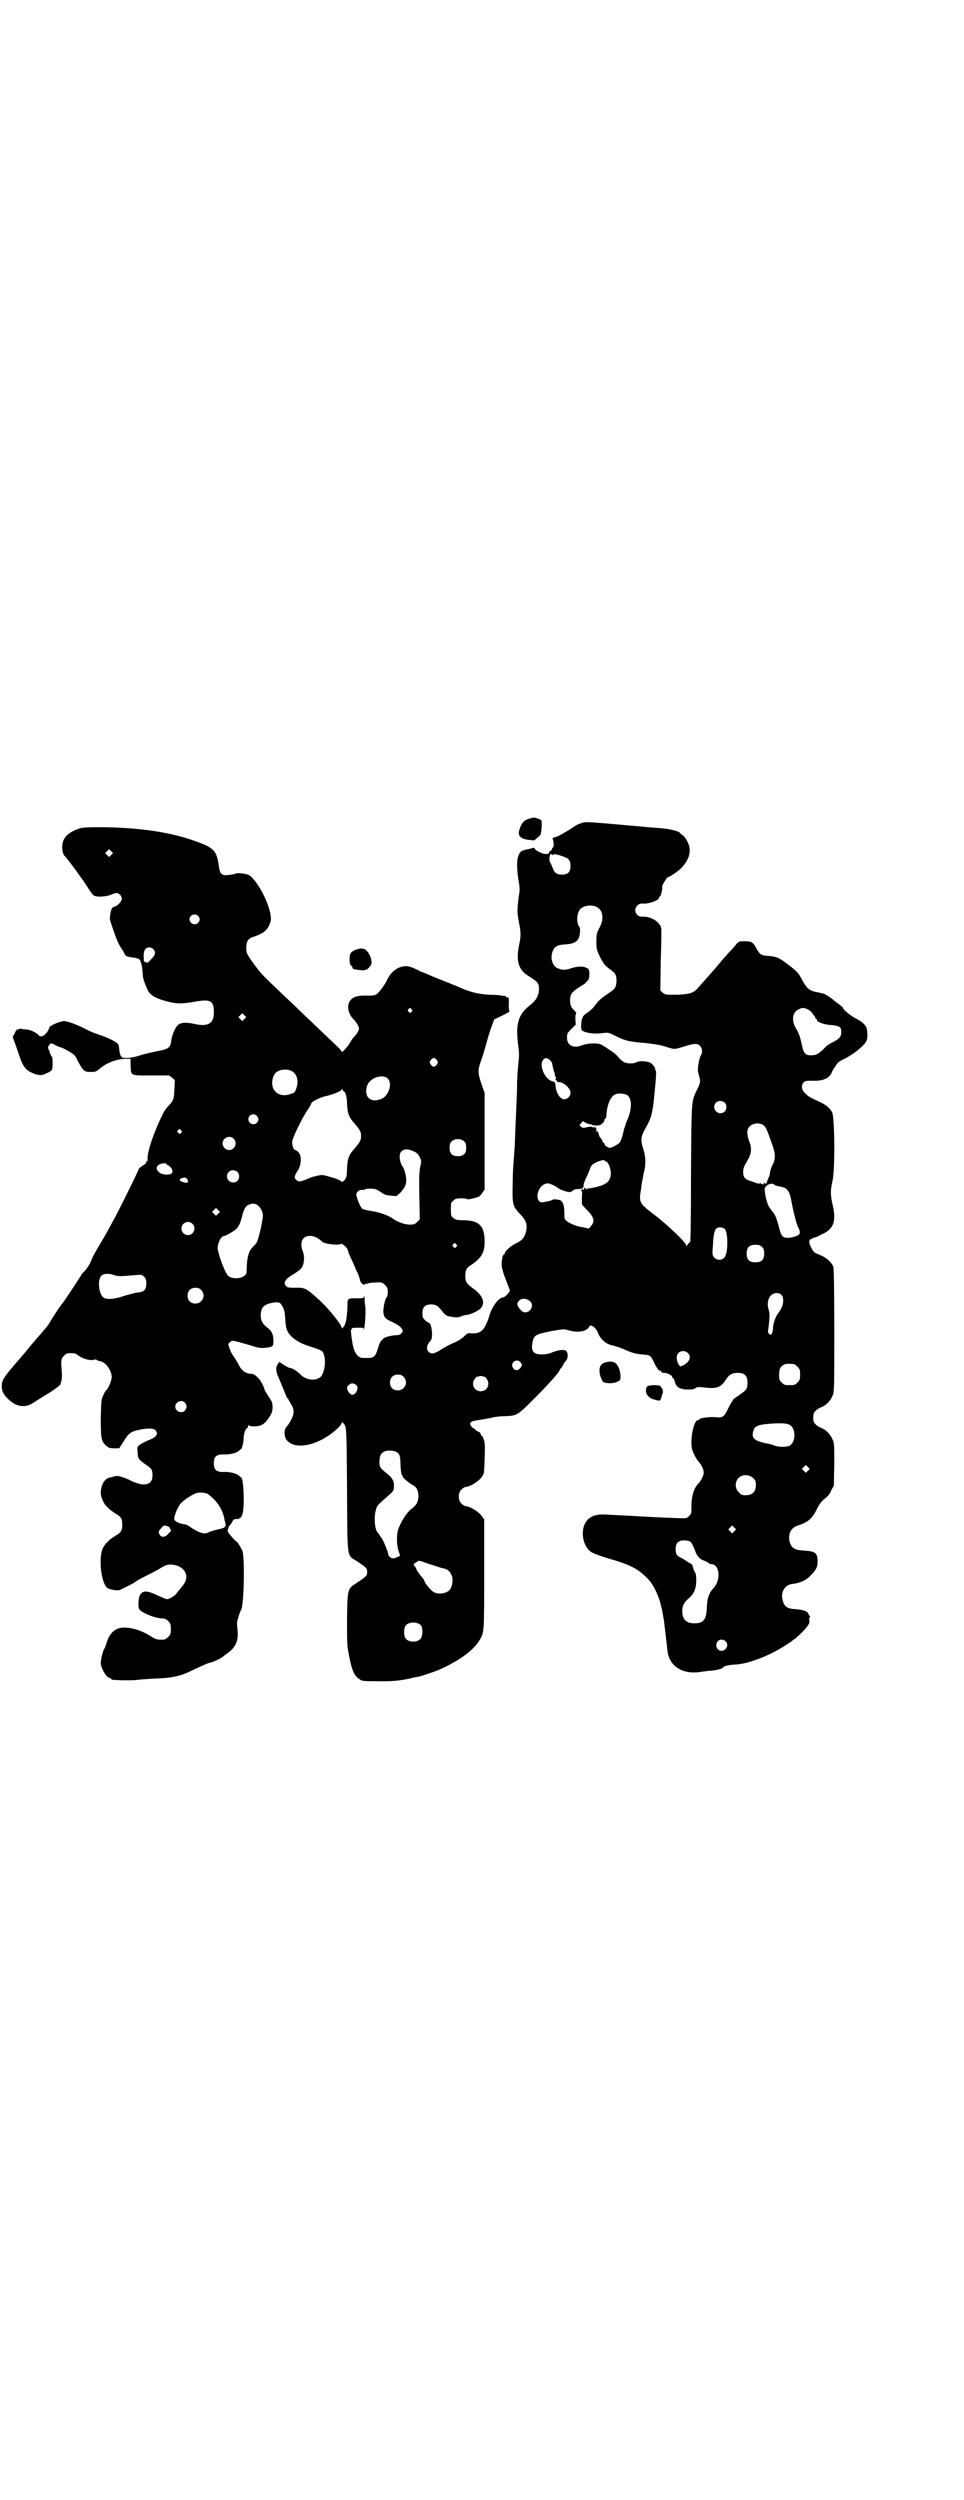 <?xml version="1.0" standalone="no"?>
<!DOCTYPE svg PUBLIC "-//W3C//DTD SVG 20010904//EN"
 "http://www.w3.org/TR/2001/REC-SVG-20010904/DTD/svg10.dtd">
<svg version="1.0" xmlns="http://www.w3.org/2000/svg"
 width="1100pt" height="2850pt" viewBox="0 0 1100 2850"
 preserveAspectRatio="xMidYMid meet">
<g transform="translate(0,2850) scale(0.5,-0.5)"
fill="#000000" stroke="none">
<path d="M1210 3834 c-14 -3 -20 -10 -25 -27 -4 -13 4 -20 23 -22 4 0 9 -1 9
-1 1 -1 4 1 7 4 3 3 7 6 8 7 3 2 5 18 4 34 0 2 -13 7 -18 7 -2 0 -5 -1 -8 -2z"/>
<path d="M1326 3823 c-4 -1 -11 -4 -15 -7 -4 -3 -15 -10 -24 -15 -14 -8 -19
-10 -25 -11 -1 0 -1 -2 0 -5 2 -6 2 -17 0 -17 -1 0 -2 -1 -2 -3 0 -2 -2 -4 -4
-5 -2 -1 -4 -3 -3 -5 0 -1 -2 -2 -8 -2 -8 0 -25 9 -25 13 0 1 -1 1 -2 1 -2 0
-5 -1 -8 -2 -20 -4 -22 -5 -26 -14 -5 -10 -5 -29 -1 -56 3 -18 4 -23 1 -38 -4
-32 -4 -36 0 -58 5 -25 5 -33 1 -52 -8 -38 -2 -58 21 -72 22 -14 24 -17 24
-30 0 -15 -7 -27 -22 -38 -26 -21 -32 -43 -25 -93 2 -16 2 -22 0 -38 -1 -10
-3 -33 -3 -51 0 -17 -1 -32 -1 -34 0 -1 -1 -22 -2 -46 -1 -24 -2 -47 -2 -51 0
-4 -1 -18 -2 -31 -1 -13 -2 -26 -2 -27 0 -2 -1 -19 -1 -38 -1 -43 0 -48 16
-65 16 -16 19 -27 13 -46 -4 -11 -8 -15 -22 -22 -11 -5 -25 -18 -25 -22 0 -2
-1 -3 -2 -3 -2 0 -4 -7 -5 -18 -1 -9 1 -19 13 -49 l6 -16 -6 -8 c-4 -4 -8 -7
-10 -7 -10 0 -26 -22 -32 -44 -1 -5 -5 -14 -8 -20 -7 -14 -15 -18 -30 -18 -10
1 -11 1 -19 -7 -5 -5 -13 -10 -22 -14 -8 -3 -21 -10 -29 -15 -17 -11 -24 -12
-30 -6 -6 7 -4 16 5 26 6 6 2 40 -4 40 -1 0 -5 3 -9 6 -5 5 -6 7 -6 16 0 14 6
20 20 20 11 0 15 -2 28 -19 6 -7 9 -8 24 -10 7 -1 12 0 17 2 4 2 9 3 11 3 7 0
25 8 32 14 13 13 6 31 -17 47 -14 10 -17 15 -17 27 0 14 2 19 12 25 25 17 32
29 32 54 0 37 -13 49 -50 49 -14 0 -16 1 -21 5 -6 4 -6 6 -6 20 0 14 0 16 6
20 4 4 7 5 18 5 7 0 13 -1 13 -2 0 -2 21 3 27 6 2 1 6 5 8 9 l5 7 0 110 0 110
-7 20 c-9 26 -9 33 0 57 4 11 9 29 12 40 3 11 8 27 11 35 l6 16 19 9 c10 5 17
9 16 9 -1 0 -2 6 -2 16 1 15 0 16 -3 16 -2 0 -4 1 -4 2 0 2 -1 2 -1 2 -1 -1
-4 -1 -7 0 -4 1 -15 2 -27 2 -23 1 -43 5 -66 15 -8 4 -54 22 -64 26 -4 2 -12
5 -16 7 -5 2 -10 4 -10 4 -1 0 -4 1 -7 3 -19 10 -28 12 -39 9 -13 -3 -26 -14
-33 -29 -6 -13 -19 -30 -25 -34 -3 -2 -9 -3 -15 -3 -28 1 -39 -2 -46 -13 -7
-12 -3 -30 10 -42 3 -3 7 -9 9 -13 3 -7 3 -8 0 -14 -2 -4 -6 -9 -9 -12 -3 -3
-7 -9 -9 -13 -5 -9 -19 -24 -19 -21 0 1 -4 6 -9 11 -15 14 -66 63 -82 78 -8 8
-28 27 -44 42 -40 38 -47 45 -54 54 -3 4 -8 10 -10 13 -2 2 -7 10 -12 17 -7
11 -7 13 -7 24 1 15 5 20 19 24 18 6 29 14 34 27 4 10 4 11 2 25 -6 31 -32 78
-49 88 -6 3 -26 6 -31 3 -3 -1 -6 -2 -17 -3 -13 -2 -18 3 -20 17 -5 37 -10 44
-48 58 -58 22 -130 33 -216 34 -37 0 -46 0 -55 -3 -27 -9 -39 -22 -39 -42 0
-10 2 -17 6 -21 5 -5 23 -29 32 -42 5 -7 10 -14 11 -15 1 -2 6 -9 11 -17 5 -8
10 -15 13 -16 6 -4 29 -2 38 2 5 2 10 4 13 4 6 0 12 -7 12 -13 0 -6 -10 -17
-17 -18 -6 -2 -8 -6 -10 -23 -1 -7 0 -8 11 -40 4 -12 10 -25 13 -29 2 -3 6 -9
8 -13 3 -8 5 -9 20 -11 10 -1 17 -4 17 -7 1 -3 1 -4 3 -8 1 -4 3 -22 3 -27 0
-6 8 -27 13 -36 7 -9 14 -13 31 -19 31 -9 40 -10 79 -3 31 5 39 1 39 -23 1
-27 -12 -35 -42 -29 -21 5 -33 4 -40 -2 -6 -5 -14 -24 -15 -35 -2 -17 -6 -20
-34 -25 -10 -2 -27 -6 -37 -9 -12 -4 -23 -6 -30 -6 -11 0 -12 0 -15 6 -1 3 -3
10 -3 15 -1 9 -2 11 -8 15 -9 6 -25 13 -44 19 -8 3 -20 8 -27 12 -15 8 -39 17
-47 17 -8 0 -32 -10 -33 -14 -5 -16 -19 -26 -25 -18 -5 6 -20 13 -29 13 -6 0
-11 1 -11 2 0 0 -2 0 -4 -1 -2 -1 -4 -1 -4 -1 -1 1 -4 -3 -6 -8 l-5 -9 10 -28
c11 -35 17 -46 32 -53 15 -7 23 -8 33 -3 16 7 16 8 16 23 0 7 0 14 -1 15 -1 0
-3 5 -5 9 -1 5 -3 9 -4 10 -2 2 2 10 6 12 1 1 5 -1 9 -3 3 -2 10 -5 14 -6 4
-1 13 -6 20 -10 10 -6 13 -9 18 -20 13 -24 15 -26 30 -26 11 0 13 1 20 7 16
14 40 23 61 23 l10 0 0 -10 c1 -30 -3 -28 46 -28 l42 0 7 -5 6 -6 -1 -21 c-1
-23 -2 -25 -15 -39 -7 -8 -9 -11 -20 -35 -18 -41 -28 -73 -26 -87 1 -2 0 -3
-1 -2 -1 1 -2 0 -2 -1 0 -4 -1 -5 -9 -10 -5 -3 -9 -7 -9 -9 0 -2 -47 -98 -62
-124 -6 -12 -23 -41 -29 -51 -10 -17 -15 -26 -18 -35 -2 -5 -8 -14 -12 -19 -5
-5 -9 -9 -9 -10 0 -1 -42 -65 -44 -66 -1 -1 -16 -22 -26 -39 -7 -12 -9 -14
-22 -29 -20 -23 -26 -30 -33 -39 -4 -5 -18 -21 -30 -35 -23 -27 -27 -34 -27
-46 0 -12 4 -20 16 -31 18 -17 37 -19 55 -8 6 4 20 13 32 20 18 11 35 24 31
24 0 0 1 3 2 6 1 4 2 12 1 21 -2 28 -2 30 5 37 5 5 7 6 16 6 5 0 11 -1 12 -2
13 -11 32 -16 41 -13 3 1 5 1 5 0 0 -1 3 -2 7 -3 14 -2 27 -20 28 -36 0 -8 -8
-28 -13 -31 -1 -1 -4 -5 -6 -11 -5 -9 -5 -13 -6 -51 0 -47 1 -53 11 -63 7 -6
9 -7 19 -7 l12 0 11 17 c11 18 16 21 34 25 18 4 33 4 37 0 9 -9 3 -17 -16 -24
-7 -3 -15 -7 -19 -10 -6 -5 -6 -5 -5 -17 1 -15 2 -16 17 -27 15 -10 17 -12 17
-26 0 -15 -8 -22 -25 -20 -4 0 -21 6 -24 8 -1 1 -8 4 -16 7 -12 4 -15 5 -22 3
-4 -1 -10 -3 -12 -3 -11 -3 -19 -18 -19 -35 0 -10 8 -27 15 -32 2 -2 5 -5 6
-6 1 -1 7 -5 13 -9 12 -7 15 -11 15 -25 0 -14 -3 -18 -15 -25 -6 -4 -12 -8
-13 -9 -1 -1 -4 -4 -6 -6 -3 -2 -7 -8 -10 -13 -11 -23 -4 -83 11 -92 7 -4 24
-6 28 -4 3 2 12 6 20 10 8 4 15 8 17 10 1 1 12 7 24 13 12 6 26 13 30 16 11 7
17 9 25 9 13 -1 20 -4 27 -10 12 -12 11 -26 -3 -42 -5 -6 -11 -13 -12 -15 -4
-5 -16 -12 -21 -12 -2 0 -11 4 -20 8 -23 11 -32 12 -39 5 -4 -5 -5 -8 -6 -20
0 -14 0 -15 6 -20 13 -9 36 -17 50 -17 4 0 8 -2 12 -6 5 -5 6 -7 6 -18 0 -11
-1 -13 -6 -18 -3 -3 -7 -6 -9 -6 -15 -1 -20 0 -30 7 -11 7 -20 11 -31 15 -39
12 -59 4 -70 -27 -2 -8 -5 -15 -6 -16 -3 -4 -8 -25 -8 -32 0 -13 14 -35 21
-35 2 0 3 -1 3 -2 0 -2 2 -2 27 -3 12 0 27 0 32 1 6 1 24 2 40 3 36 1 58 5 82
17 28 13 38 18 47 20 8 2 26 11 28 14 1 1 4 3 8 6 20 14 27 29 24 55 -1 7 -1
14 -1 17 2 8 7 25 9 27 7 10 9 121 3 136 -4 8 -11 20 -14 21 -1 0 -6 5 -15 16
-4 5 -5 8 -4 10 1 2 1 3 1 4 0 1 1 4 4 7 3 3 5 7 6 9 1 4 5 5 13 5 1 -1 2 0 2
1 0 1 1 2 2 1 1 0 3 3 5 8 6 15 3 85 -3 85 -1 0 -3 2 -5 4 -6 5 -22 9 -36 8
-15 0 -21 5 -21 20 0 15 6 20 21 20 14 -1 30 3 36 8 2 2 4 4 5 4 2 0 6 16 6
25 0 10 5 23 8 23 1 0 2 2 2 5 0 2 1 3 1 2 1 -2 6 -3 13 -3 16 0 24 5 34 20 7
11 8 14 8 24 0 10 -1 12 -9 24 -5 8 -9 14 -9 15 0 1 -2 7 -5 13 -7 14 -18 24
-26 24 -10 -1 -22 7 -28 20 -3 6 -9 15 -12 20 -4 5 -8 13 -9 18 -4 9 -4 10 1
14 4 4 5 4 17 1 7 -2 22 -6 32 -9 15 -5 21 -6 30 -5 19 2 20 3 20 16 0 15 -4
23 -15 31 -10 8 -14 15 -14 28 1 18 7 24 28 28 14 2 16 1 22 -9 4 -8 5 -12 6
-28 1 -22 4 -30 15 -41 11 -10 25 -17 45 -23 22 -7 26 -9 28 -17 6 -15 1 -43
-7 -51 -11 -10 -32 -8 -45 4 -9 9 -18 15 -24 16 -3 0 -9 3 -15 7 l-11 7 -3 -5
c-5 -6 -5 -17 2 -31 3 -7 8 -20 12 -29 4 -10 7 -18 8 -18 1 0 2 -1 2 -2 0 -1
3 -6 6 -11 8 -12 8 -22 0 -37 -3 -6 -8 -13 -10 -15 -6 -5 -6 -22 0 -30 20 -25
76 -12 117 27 5 5 9 10 9 12 0 2 0 2 3 0 8 -10 8 -3 9 -151 1 -162 -1 -150 22
-164 22 -15 24 -16 24 -25 0 -9 -2 -10 -24 -25 -21 -13 -21 -13 -22 -83 0 -57
0 -60 5 -85 6 -31 12 -45 23 -51 6 -5 9 -5 38 -5 33 -1 54 1 77 6 8 2 16 4 19
4 6 1 39 12 48 16 47 21 80 45 94 70 9 17 9 17 9 148 l0 125 -6 8 c-6 9 -27
22 -36 22 -2 0 -7 3 -10 6 -8 8 -8 24 0 32 3 3 8 6 10 6 9 0 30 13 36 22 6 8
6 8 7 43 1 26 1 36 -2 43 -1 4 -3 8 -4 8 -1 0 -2 2 -3 4 0 2 -2 5 -4 5 -2 1
-6 3 -8 5 -2 2 -4 4 -5 4 -1 0 -3 2 -5 5 -5 8 -1 11 22 14 11 2 23 4 26 5 3 1
15 3 25 3 32 1 32 1 71 40 33 33 59 62 59 67 0 1 1 2 2 2 0 0 3 3 5 8 2 4 5 8
7 10 4 4 5 16 1 21 -4 5 -16 4 -32 -2 -9 -4 -17 -5 -25 -5 -20 0 -25 8 -20 31
3 13 8 15 41 22 29 5 30 5 41 2 19 -6 39 -3 45 6 2 3 4 5 5 5 5 0 13 -8 16
-15 5 -15 18 -27 32 -30 6 -1 20 -6 25 -8 20 -9 27 -11 43 -13 19 -1 21 -2 28
-17 6 -13 12 -21 14 -20 1 1 2 0 3 -2 0 -2 3 -3 7 -3 7 0 18 -6 18 -9 0 -2 1
-3 2 -3 1 0 3 -3 4 -8 3 -12 10 -17 27 -18 11 0 16 0 20 3 4 3 7 3 17 2 31 -4
41 -1 53 18 7 11 14 15 27 15 15 0 22 -7 22 -22 0 -14 -2 -17 -18 -28 -7 -5
-13 -9 -14 -10 0 -1 -2 -3 -3 -5 -1 -1 -6 -9 -10 -18 -9 -18 -12 -20 -29 -18
-13 1 -36 -2 -36 -5 0 -1 -2 -2 -4 -2 -10 -3 -18 -48 -12 -68 3 -9 10 -22 14
-26 6 -6 12 -18 12 -25 0 -7 -6 -19 -12 -25 -10 -10 -16 -29 -16 -51 0 -17 0
-19 -6 -24 -5 -5 -5 -5 -31 -4 -30 1 -66 3 -85 4 -12 1 -40 2 -75 4 -19 1 -31
-3 -40 -12 -18 -19 -13 -60 9 -74 5 -3 21 -9 38 -14 49 -14 67 -23 88 -44 15
-14 28 -42 33 -66 1 -2 2 -8 3 -13 1 -5 2 -13 3 -17 2 -16 7 -58 8 -68 3 -37
33 -57 75 -51 8 1 20 3 25 3 13 1 27 5 27 7 0 3 11 6 28 7 43 2 116 37 151 72
15 15 20 23 18 29 -1 2 0 5 1 7 1 2 2 3 0 3 -1 0 -2 2 -3 4 -1 6 -12 10 -27
11 -21 1 -28 5 -32 21 -5 19 6 36 24 37 13 1 29 8 37 16 17 17 19 22 19 37 -1
18 -5 21 -33 23 -20 1 -27 6 -31 20 -4 18 3 32 19 37 23 7 34 17 44 39 5 10
10 16 17 22 7 5 12 11 15 19 l6 11 1 48 c0 44 0 49 -4 57 -5 13 -16 23 -27 27
-3 1 -8 4 -11 7 -5 5 -6 7 -6 16 0 9 1 11 6 16 3 3 8 6 11 7 11 4 22 14 27 27
4 8 4 16 4 146 0 104 -1 141 -2 147 -4 11 -15 21 -29 27 -15 6 -16 7 -21 16
-7 14 -7 19 1 22 3 2 7 3 8 3 1 0 8 3 15 7 27 12 33 30 24 68 -5 22 -5 32 0
54 6 26 5 145 -1 156 -5 10 -15 18 -31 25 -24 11 -24 12 -31 19 -8 7 -9 18 -3
24 4 4 6 4 22 4 24 -1 39 7 43 21 2 4 9 15 14 21 2 1 5 3 8 5 21 9 50 31 56
43 4 7 3 24 0 32 -4 7 -10 13 -24 20 -13 7 -29 20 -29 24 0 1 -5 5 -10 9 -6 4
-11 8 -12 9 -1 2 -21 15 -21 14 0 0 -1 0 -3 1 -2 0 -8 2 -14 3 -17 3 -23 9
-33 27 -7 14 -10 18 -26 31 -26 20 -30 23 -56 25 -13 1 -16 4 -24 19 -7 12
-10 14 -26 14 -11 0 -12 0 -18 -6 -3 -4 -9 -11 -14 -16 -5 -5 -20 -22 -34 -39
-14 -16 -28 -32 -30 -34 -2 -2 -6 -7 -9 -10 -10 -13 -20 -16 -50 -17 -26 0
-26 0 -32 5 l-5 5 1 67 c1 38 2 71 1 75 -3 14 -23 27 -43 26 -14 -1 -22 16
-11 26 4 3 6 4 11 4 12 -2 38 7 38 13 0 2 1 3 2 3 2 0 7 19 5 22 -1 2 11 22
13 22 4 0 23 13 31 21 19 20 24 40 14 60 -3 6 -8 13 -11 15 -3 1 -6 4 -6 5 -3
4 -23 9 -46 11 -14 1 -30 2 -37 3 -135 12 -133 12 -143 8z m-1072 -72 l-5 -5
-4 4 -5 5 4 4 5 5 4 -4 5 -5 -4 -4z m1008 0 c0 3 11 1 24 -4 12 -4 16 -9 16
-21 0 -14 -6 -20 -19 -20 -13 0 -18 4 -22 16 -2 5 -4 10 -5 11 -2 1 -3 10 -1
17 1 3 2 4 4 2 2 -2 3 -2 3 -1z m98 -118 c17 -7 20 -29 6 -52 -4 -9 -5 -12 -5
-28 0 -16 1 -19 7 -32 3 -7 8 -15 9 -16 1 -2 3 -4 3 -5 1 -1 6 -5 12 -10 13
-9 15 -13 15 -28 -1 -13 -3 -17 -19 -27 -16 -11 -21 -15 -30 -27 -3 -5 -11
-12 -16 -16 -6 -3 -11 -8 -12 -11 -4 -6 -5 -28 -2 -30 9 -7 31 -9 50 -6 8 1
11 1 23 -5 25 -13 35 -15 72 -18 18 -2 32 -4 45 -8 22 -7 20 -7 43 0 22 7 30
8 36 2 6 -5 7 -17 2 -23 -1 -2 -3 -8 -4 -13 -1 -5 -2 -11 -2 -15 -1 -3 0 -10
2 -16 4 -15 4 -17 -5 -35 -12 -25 -12 -19 -13 -189 0 -106 -1 -156 -2 -157 -1
0 -4 -3 -6 -6 -2 -4 -3 -4 -3 -1 0 6 -47 51 -80 75 -27 21 -28 24 -23 53 1 10
3 21 4 25 1 4 2 13 4 19 3 15 2 33 -2 44 -7 22 -7 29 1 45 17 30 19 36 24 88
4 40 4 50 2 50 -2 0 -2 1 -1 1 2 3 -5 13 -11 16 -7 4 -26 5 -32 1 -7 -4 -22
-3 -29 1 -3 2 -9 7 -12 11 -3 4 -9 9 -12 11 -31 21 -29 20 -46 20 -10 0 -19
-2 -24 -4 -20 -8 -35 -1 -35 17 0 10 1 11 10 20 l10 10 -1 13 c0 7 1 13 2 13
1 0 -1 2 -3 5 -8 7 -11 13 -11 24 0 14 4 19 19 29 6 4 12 8 13 8 0 0 3 3 6 6
5 5 6 7 6 17 0 10 -1 12 -6 14 -8 5 -22 4 -37 -1 -12 -4 -18 -4 -28 0 -12 4
-18 20 -14 35 4 15 11 19 32 20 16 1 26 6 29 15 3 8 4 23 1 25 -1 0 -3 5 -4
10 -2 10 0 23 6 30 7 8 24 11 36 6z m-908 -21 c5 -5 5 -11 0 -16 -10 -10 -27
5 -16 16 4 4 12 4 16 0z m-102 -76 c6 -7 5 -13 -5 -23 -7 -8 -9 -9 -12 -7 -1
1 -3 2 -3 1 -1 -1 -2 0 -2 11 -1 15 4 22 13 22 3 0 7 -2 9 -4z m589 -137 c3
-3 3 -3 0 -6 -3 -3 -3 -3 -6 0 -3 2 -3 3 -1 6 4 4 4 4 7 0z m904 0 c4 -2 9 -6
11 -9 1 -3 4 -6 5 -6 0 0 1 -1 1 -3 0 -2 1 -3 2 -3 1 0 2 -1 2 -3 0 -5 16 -11
33 -12 19 -2 23 -4 23 -16 0 -10 -4 -15 -19 -23 -7 -3 -14 -8 -16 -10 -15 -16
-22 -20 -34 -20 -13 0 -17 4 -21 24 -4 18 -6 25 -15 40 -9 17 -6 35 8 41 8 4
11 4 20 0z m-1285 -22 l-5 -5 -4 4 -5 5 4 4 5 5 4 -4 5 -5 -4 -4z m439 -94 c3
-5 3 -5 0 -10 -2 -3 -5 -5 -7 -5 -2 0 -5 2 -7 5 -3 5 -3 5 0 10 2 3 5 5 7 5 2
0 5 -2 7 -5z m258 0 c3 -3 5 -6 5 -7 1 -5 2 -12 4 -18 2 -4 3 -8 2 -9 0 -2 1
-3 2 -4 1 0 1 -3 0 -5 0 -3 0 -4 2 -3 1 1 2 0 1 -2 -1 -1 0 -2 3 -2 11 1 28
-14 28 -24 0 -12 -14 -20 -22 -12 -6 4 -12 18 -12 27 -1 8 -1 9 -8 11 -17 4
-31 38 -20 49 4 5 8 5 15 -1z m-591 -24 c13 -6 18 -21 13 -38 -3 -10 -4 -12
-11 -14 -20 -9 -39 -2 -44 16 -2 10 0 23 6 30 7 8 24 11 36 6z m221 -18 c10
-10 4 -34 -10 -44 -12 -7 -27 -8 -34 0 -7 7 -7 23 0 34 10 14 34 20 44 10z
m-101 -29 c4 0 8 -12 8 -28 1 -22 4 -31 16 -44 14 -17 16 -20 16 -30 0 -10 -2
-13 -16 -30 -12 -13 -15 -22 -16 -44 0 -18 -2 -23 -7 -28 -4 -3 -5 -3 -7 -1
-1 2 -11 6 -22 9 -17 5 -20 6 -29 4 -13 -3 -12 -2 -28 -9 -16 -6 -18 -6 -24 0
-4 4 -3 9 5 21 8 13 9 33 1 41 -3 3 -6 5 -7 5 -4 0 -8 12 -7 20 1 9 22 52 34
70 5 7 9 14 9 15 0 5 16 13 30 17 22 5 38 12 40 16 1 3 1 3 2 0 0 -2 1 -4 2
-4z m646 -8 c12 -6 13 -29 3 -54 -3 -7 -6 -14 -6 -16 0 -2 -1 -3 -1 -3 0 0 -1
-1 -5 -19 -2 -7 -5 -15 -7 -17 -3 -4 -18 -12 -22 -12 -4 0 -12 5 -12 8 0 2 -1
3 -2 3 -1 0 -3 3 -4 6 -1 3 -3 6 -4 6 -1 0 -4 8 -5 13 0 1 -1 2 -3 1 -1 0 -2
1 -1 2 1 1 0 4 -1 6 -2 3 -3 3 -6 1 -2 -1 -2 -1 -1 0 1 3 -6 3 -18 0 -4 -1 -6
0 -9 2 -4 4 -4 4 0 8 l4 5 7 -4 c4 -2 9 -4 10 -3 2 0 3 0 3 -1 0 -1 5 -2 10
-2 8 0 11 1 15 5 3 3 5 6 4 7 0 0 0 2 2 3 2 2 3 6 3 9 1 22 9 42 20 47 7 3 20
2 26 -1z m224 -18 c5 -5 5 -15 0 -20 -9 -9 -24 -2 -24 10 0 8 6 14 14 14 3 0
8 -2 10 -4z m-1068 -30 c5 -5 5 -11 0 -16 -6 -6 -17 -3 -19 6 -2 11 11 18 19
10z m1157 -22 c5 -4 8 -11 17 -37 10 -26 11 -38 3 -53 -3 -5 -5 -13 -6 -18 0
-5 -2 -9 -3 -11 -1 -1 -1 -3 -1 -4 1 0 1 -1 -1 -1 -1 0 -2 -1 -1 -2 1 -1 0 -2
-1 -3 -1 -1 -1 -2 -1 -3 1 -2 0 -1 -3 0 -3 2 -4 2 -3 0 2 -3 -4 -3 -7 0 -1 2
-2 2 -2 0 0 -3 0 -3 -2 0 -2 2 -2 2 -2 0 0 -2 -1 -2 -2 0 -2 1 -8 3 -14 5 -14
4 -18 9 -18 21 0 8 2 13 8 23 11 18 13 30 5 49 -5 16 -5 25 2 32 8 8 24 9 32
2z m-1330 -11 c3 -3 3 -3 0 -6 -3 -3 -3 -3 -6 0 -3 2 -3 3 -1 6 4 4 4 4 7 0z
m120 -19 c10 -9 3 -26 -10 -26 -8 0 -15 7 -15 15 0 13 16 20 25 11z m527 -7
c3 -3 4 -7 4 -14 0 -13 -6 -19 -19 -19 -13 0 -19 6 -19 19 0 7 1 11 4 14 7 8
23 8 30 0z m-116 -22 c7 -3 10 -6 14 -13 4 -10 4 -10 1 -22 -2 -11 -3 -22 -2
-67 l1 -53 -6 -6 c-5 -5 -7 -6 -17 -6 -12 0 -28 6 -39 14 -10 7 -29 14 -48 17
-10 1 -19 4 -21 5 -5 4 -13 24 -14 33 0 5 9 12 14 10 3 0 5 0 5 1 0 1 6 2 12
2 12 0 14 -1 24 -7 9 -7 13 -8 24 -9 l13 -1 8 7 c13 14 16 23 13 39 -1 7 -4
17 -7 21 -8 12 -9 29 -3 35 6 6 16 6 28 0z m436 -21 c0 -1 1 -2 3 -2 4 0 11
-15 11 -26 0 -18 -8 -26 -32 -32 -5 -1 -12 -3 -15 -3 -3 0 -7 -1 -8 -2 -1 -1
-2 -1 -2 1 -1 1 -2 2 -3 2 -1 0 -2 -1 -1 -2 1 -1 1 -2 0 -2 -4 1 -7 0 -7 -2 0
-1 1 -2 2 -1 0 0 1 -6 0 -15 l0 -16 8 -9 c19 -18 23 -29 13 -40 l-5 -6 -14 3
c-16 2 -33 10 -39 16 -3 3 -3 7 -3 17 0 8 -1 16 -3 21 -4 7 -5 8 -13 9 -5 1
-10 1 -12 -1 -2 -1 -8 -3 -15 -4 -11 -2 -11 -2 -15 2 -10 13 3 40 20 40 5 0
18 -6 24 -11 3 -3 21 -9 26 -9 2 0 6 2 8 4 2 2 6 3 10 3 10 0 14 2 14 8 -1 2
2 9 4 14 3 6 7 15 9 20 4 12 5 14 18 20 9 4 17 5 17 3z m-1000 -8 c0 -1 2 -2
4 -3 2 -1 6 -4 8 -8 4 -10 0 -13 -13 -13 -17 0 -28 15 -17 22 5 4 18 5 18 2z
m162 -18 c5 -5 5 -15 0 -20 -9 -9 -24 -2 -24 10 0 8 6 14 14 14 3 0 8 -2 10
-4z m-115 -16 c5 -7 1 -11 -9 -7 -9 2 -10 7 -3 9 7 2 8 2 12 -2z m1341 -14 c1
-1 6 -2 11 -3 18 -3 23 -9 28 -38 3 -17 12 -53 15 -56 1 -1 2 -5 3 -8 1 -5 0
-7 -5 -10 -4 -2 -12 -4 -18 -5 -16 -1 -19 2 -25 27 -3 11 -7 23 -10 27 -3 4
-8 11 -11 15 -5 7 -10 26 -11 41 0 10 18 18 23 10z m-1183 -44 c7 -3 15 -15
15 -25 0 -11 -10 -55 -14 -61 -1 -3 -5 -7 -8 -10 -10 -9 -14 -23 -15 -48 0
-13 0 -15 -6 -19 -8 -7 -28 -7 -36 0 -6 5 -19 37 -24 60 -2 11 7 31 14 31 4 0
21 10 27 15 6 5 11 15 14 28 4 17 8 25 15 28 7 3 11 4 18 1z m-87 -21 l-5 -5
-4 4 -5 5 4 4 5 5 4 -4 5 -5 -4 -4z m-59 -23 c10 -9 3 -26 -10 -26 -8 0 -15 7
-15 15 0 13 16 20 25 11z m1215 -12 c8 -8 8 -57 -1 -65 -5 -7 -17 -7 -23 0 -4
5 -5 6 -3 27 1 26 4 37 9 40 5 3 14 2 18 -2z m-929 -21 c4 -3 9 -6 9 -7 4 -6
38 -10 44 -6 3 2 16 -10 16 -15 0 -2 4 -12 9 -22 5 -11 9 -20 9 -21 0 0 2 -4
4 -8 2 -4 4 -10 5 -14 1 -9 8 -15 12 -12 2 2 3 2 3 1 0 -1 2 0 4 1 2 1 10 2
18 2 13 1 15 0 20 -5 6 -6 7 -8 7 -17 0 -5 -1 -11 -3 -12 -4 -6 -8 -26 -7 -35
2 -11 4 -14 22 -22 9 -4 17 -10 19 -13 4 -6 4 -6 1 -11 -3 -3 -6 -5 -10 -5
-11 0 -29 -4 -32 -8 -8 -7 -9 -10 -13 -24 -5 -16 -9 -20 -21 -20 -5 0 -10 0
-13 0 -12 0 -21 14 -24 36 -3 19 -4 28 -2 29 1 1 2 2 1 3 0 0 6 1 13 1 13 0
14 0 14 -4 0 -2 1 1 2 8 2 12 3 41 1 48 0 2 -1 9 -1 14 0 6 -1 8 -1 6 -1 -5
-2 -5 -18 -5 -20 0 -20 0 -20 -17 -1 -25 -3 -40 -8 -47 -3 -4 -5 -6 -5 -4 0 7
-27 41 -48 61 -33 30 -35 32 -60 31 -15 0 -17 1 -20 5 -6 7 0 16 18 26 8 5 16
11 18 14 6 7 8 27 3 38 -5 12 -4 24 2 30 7 7 21 7 32 0z m316 -14 c3 -3 3 -3
0 -6 -3 -3 -3 -3 -6 0 -3 2 -3 3 -1 6 4 4 4 4 7 0z m698 -6 c4 -4 5 -7 5 -15
0 -14 -6 -20 -20 -20 -14 0 -20 6 -20 20 0 14 6 20 20 20 8 0 11 -1 15 -5z
m-1476 -65 c8 -2 13 -2 48 1 12 1 13 1 18 -4 4 -4 5 -7 5 -14 0 -16 -5 -21
-22 -22 -5 -1 -17 -4 -27 -7 -23 -8 -42 -10 -49 -4 -11 8 -14 42 -4 50 6 5 18
5 31 0z m196 -33 c12 -12 3 -31 -13 -31 -11 0 -18 7 -18 18 0 11 7 18 18 18 6
0 9 -1 13 -5z m1324 -11 c8 -8 5 -27 -7 -42 -6 -7 -12 -24 -12 -37 -1 -10 -5
-15 -9 -10 -2 2 -3 5 -2 8 1 5 4 34 3 38 0 1 -1 6 -2 10 -4 12 -1 26 6 32 6 6
17 7 23 1z m-573 -15 c9 -8 2 -25 -11 -25 -5 0 -8 2 -12 7 -8 9 -8 14 -2 20 6
6 17 5 25 -2z m359 -117 c10 -9 5 -21 -10 -29 -7 -3 -7 -3 -10 2 -6 9 -6 21
-1 26 6 6 15 6 21 1z m-378 -29 c-5 -12 -15 -14 -20 -6 -8 11 7 23 16 14 3 -3
4 -6 4 -8z m621 3 c1 0 5 -3 8 -6 5 -5 6 -7 6 -18 0 -11 -1 -13 -6 -18 -6 -6
-7 -6 -18 -6 -11 0 -12 0 -18 6 -5 5 -6 7 -6 17 0 14 3 20 12 24 5 2 8 2 22 1z
m-891 -29 c12 -12 3 -31 -13 -31 -11 0 -18 7 -18 18 0 11 7 18 18 18 6 0 9 -1
13 -5z m185 0 c0 1 2 -1 4 -4 10 -12 2 -29 -13 -29 -15 0 -23 17 -13 29 2 3 4
5 4 4 0 0 2 0 5 1 2 1 6 1 9 0 2 -1 4 -1 4 -1z m-294 -18 c5 -4 5 -9 1 -17 -3
-4 -6 -6 -9 -6 -5 0 -12 9 -12 16 0 4 7 10 12 10 2 0 5 -1 8 -3z m-390 -41 c5
-6 5 -12 0 -18 -7 -8 -22 -2 -22 9 0 11 15 17 22 9z m1381 -51 c14 -9 13 -39
-1 -47 -7 -4 -30 -3 -36 1 -1 0 -3 1 -6 2 -39 7 -47 13 -40 33 3 9 12 12 36
14 27 2 41 1 47 -3z m-899 -61 c8 -4 10 -10 10 -32 1 -14 2 -21 4 -22 1 0 2
-1 1 -2 -1 -2 14 -15 23 -20 9 -4 13 -13 13 -26 -1 -13 -4 -19 -17 -29 -11 -9
-24 -30 -30 -48 -3 -13 -3 -35 2 -48 l3 -10 -6 -3 c-8 -4 -14 -4 -17 0 -2 2
-4 4 -4 5 2 1 -10 31 -15 38 -4 6 -8 12 -10 14 -6 8 -8 35 -3 51 2 9 4 11 27
31 13 11 14 13 14 21 1 11 -3 20 -13 28 -19 15 -20 17 -20 29 0 14 3 20 12 24
7 3 20 2 26 -1z m940 -43 l-5 -5 -4 4 -5 5 4 4 5 5 4 -4 5 -5 -4 -4z m-125
-17 c5 -5 6 -7 6 -16 0 -15 -8 -23 -23 -23 -9 0 -11 1 -16 7 -9 8 -9 23 -1 32
9 9 24 9 34 0z m-1245 -36 c2 -1 9 -7 16 -14 12 -13 20 -28 23 -48 1 -4 2 -7
2 -8 0 0 0 -2 -1 -4 -1 -3 -7 -5 -17 -7 -9 -2 -18 -5 -20 -6 -9 -6 -21 -3 -42
11 -5 4 -12 7 -15 7 -10 1 -20 6 -22 10 -2 6 7 29 15 38 9 9 28 21 36 23 6 2
20 1 25 -2z m-91 -74 c3 -1 5 -3 5 -5 0 -1 1 -3 2 -3 2 -1 1 -2 -9 -12 -6 -5
-12 -5 -16 0 -4 7 -4 8 3 16 6 7 7 7 15 4z m1293 -11 l-5 -5 -4 4 -5 5 4 4 5
5 4 -4 5 -5 -4 -4z m-102 -23 c4 -2 8 -10 14 -26 4 -9 9 -15 21 -19 5 -2 9 -5
9 -5 0 -1 2 -2 5 -2 19 0 23 -35 6 -54 -11 -12 -15 -22 -16 -47 -1 -26 -8 -34
-28 -34 -19 0 -28 9 -28 28 0 12 4 20 15 29 11 9 17 22 17 40 0 9 -1 17 -2 18
-2 2 -4 7 -5 11 -1 6 -3 9 -7 11 -3 1 -6 3 -7 4 -1 1 -6 4 -11 7 -13 6 -15 9
-15 22 0 13 6 19 19 19 5 0 11 -1 13 -2z m-594 -52 c13 -4 25 -8 28 -9 14 -2
20 -8 24 -20 2 -10 0 -23 -6 -30 -7 -8 -25 -11 -36 -5 -6 3 -22 22 -22 27 0 1
-4 6 -9 12 -5 6 -9 13 -9 14 0 1 -1 4 -3 5 -4 4 -4 7 3 10 7 5 4 5 30 -4z
m-19 -140 c4 -6 4 -24 -1 -30 -7 -9 -27 -9 -34 0 -5 6 -5 24 0 30 7 9 27 9 35
0z m695 -36 c5 -6 5 -12 0 -17 -11 -13 -29 3 -18 17 4 5 13 5 18 0z"/>
<path d="M810 3534 c-4 -2 -8 -5 -9 -6 -5 -6 -4 -30 1 -30 1 0 2 -1 2 -3 0 -1
1 -3 2 -4 4 -2 26 -4 26 -3 0 1 1 2 2 1 3 -2 14 10 14 16 0 10 -5 21 -11 27
-6 7 -14 7 -27 2z"/>
<path d="M1382 2594 c-4 -1 -9 -4 -10 -6 -7 -7 -4 -26 4 -38 3 -4 21 -5 31 -1
9 4 9 4 9 14 0 10 -4 22 -10 28 -5 5 -12 6 -24 3z"/>
<path d="M1477 2539 c-2 -2 -3 -6 -3 -10 0 -9 9 -18 20 -20 4 -1 7 -2 8 -2 1
-1 3 0 5 1 2 3 2 5 4 12 0 2 1 3 1 3 2 0 0 12 -1 12 -2 1 -3 3 -3 4 0 4 -28 4
-31 0z"/>
</g>
</svg>
